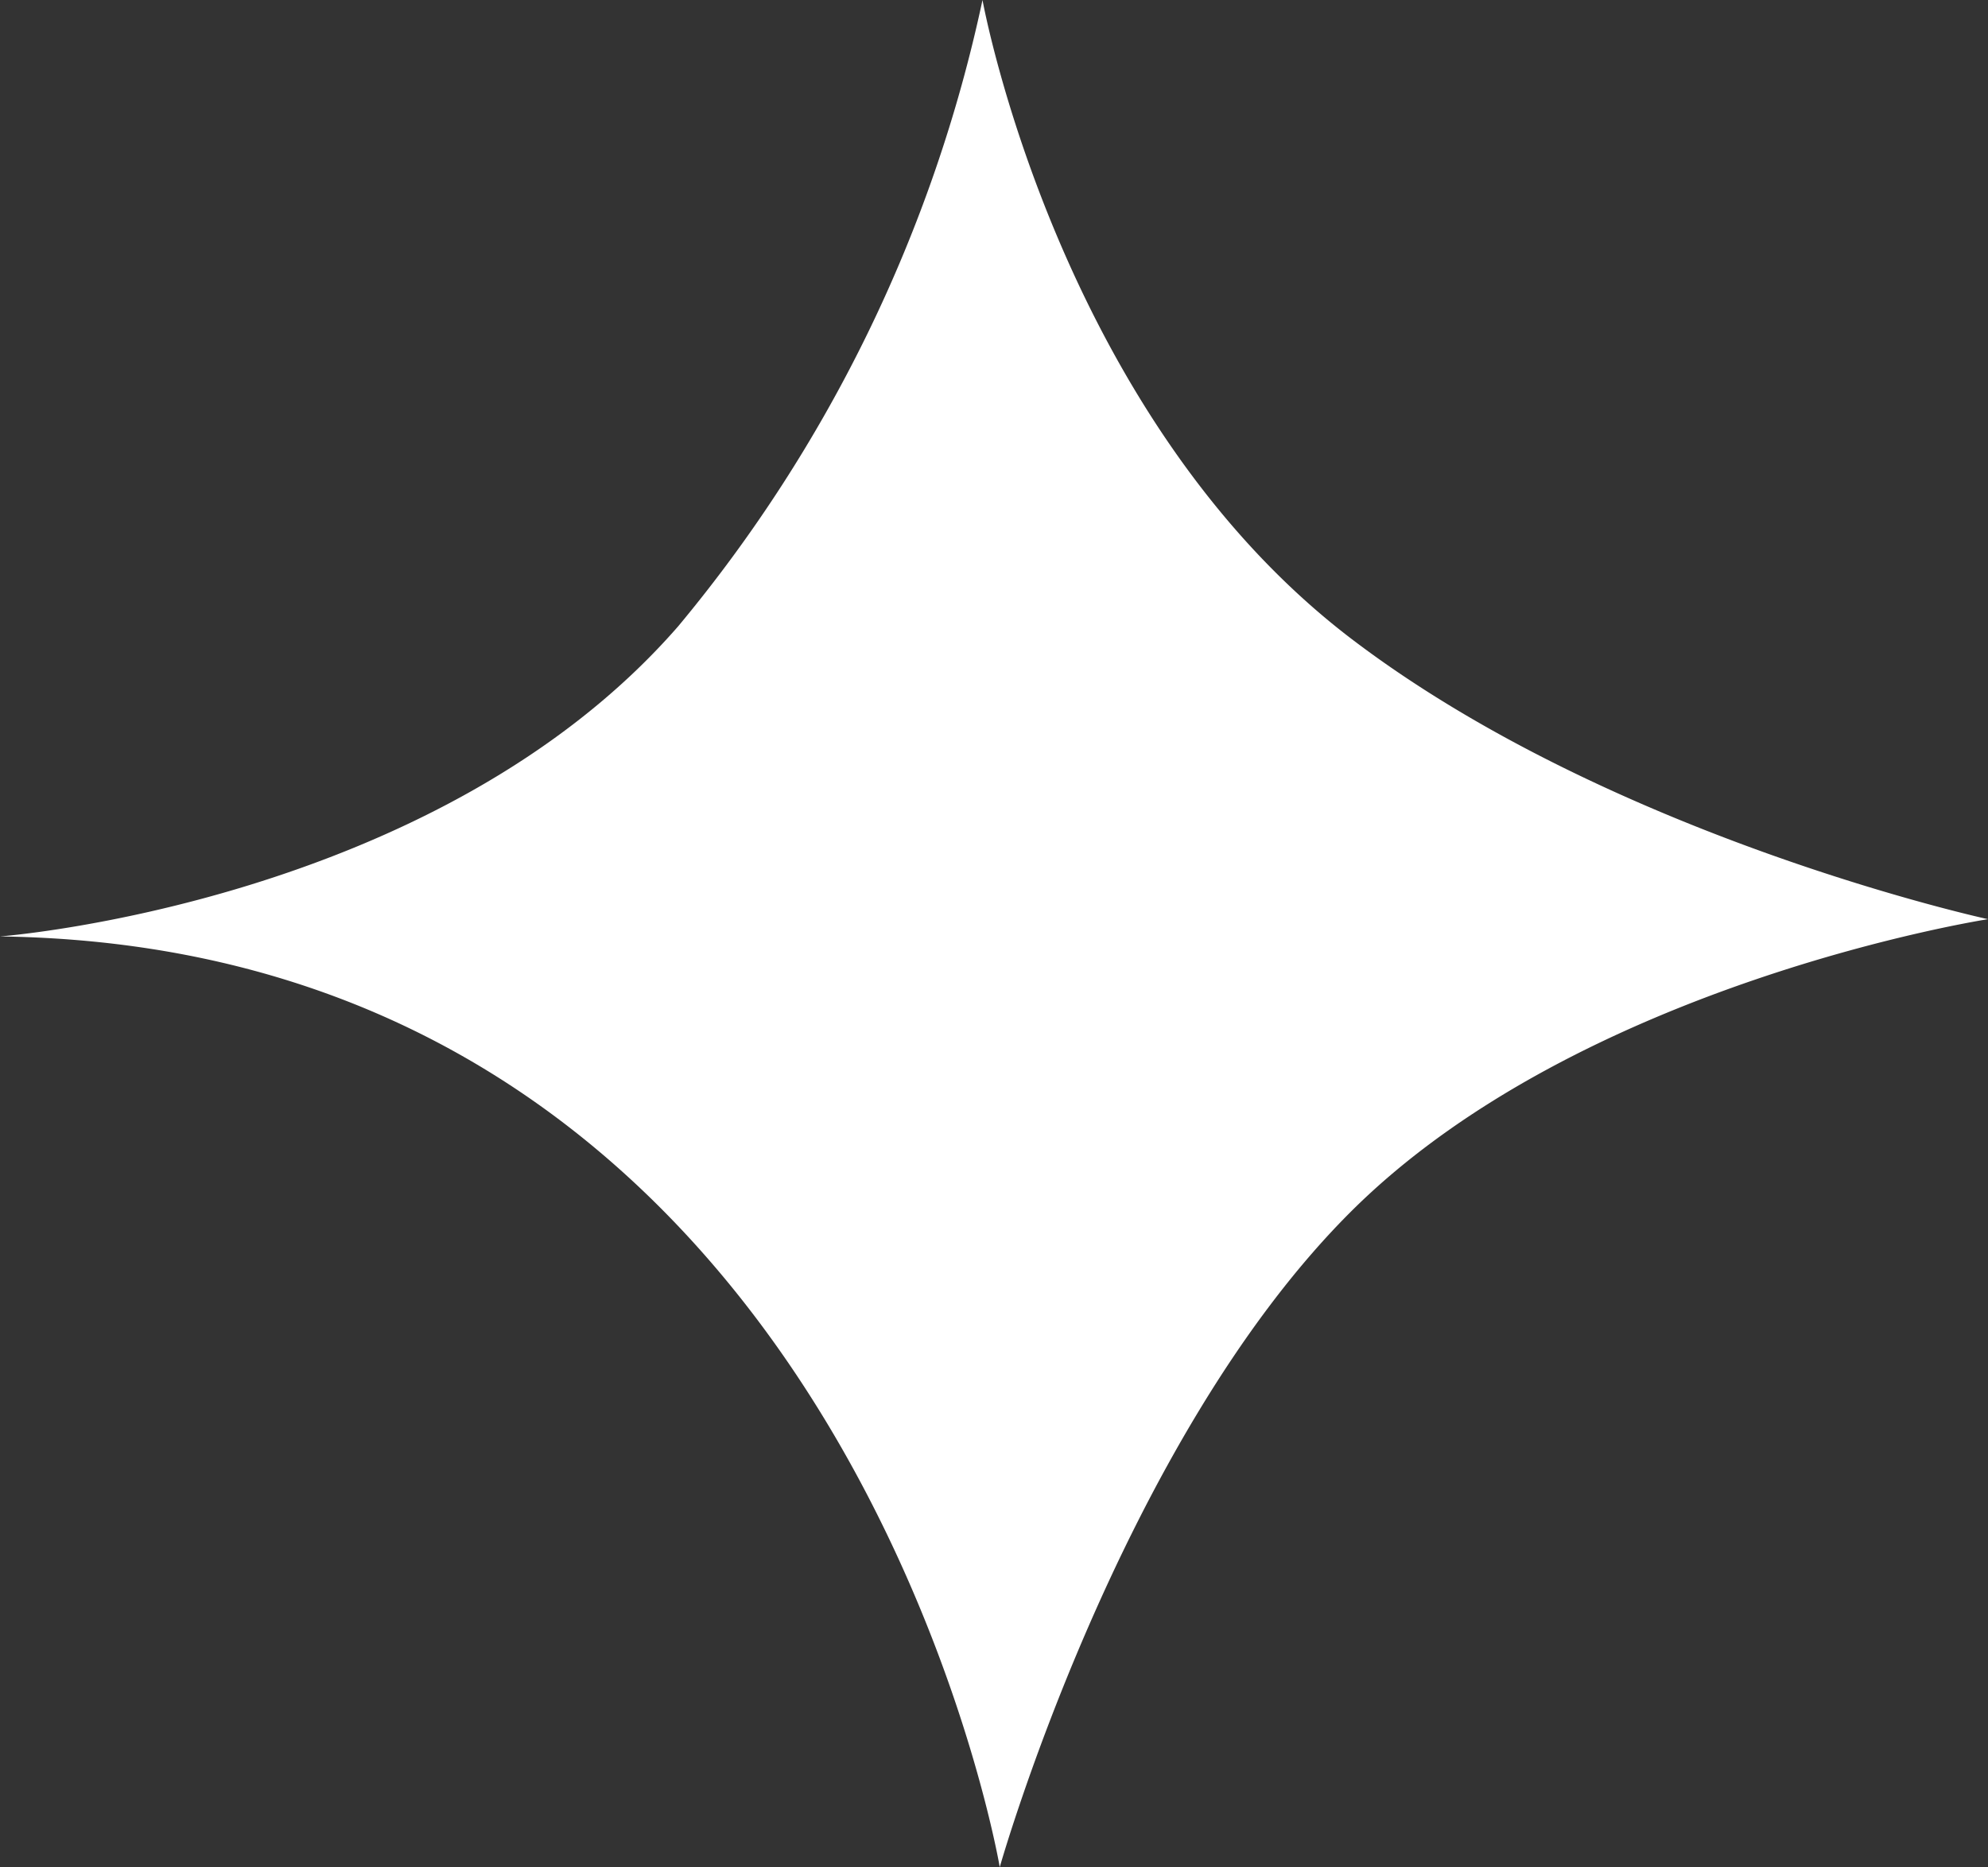<svg xmlns="http://www.w3.org/2000/svg" viewBox="0 0 48.4 45.46"><rect x="0" y="0" width="48.4" height="45.46" fill="#333333" stroke="none"/><defs><style>.cls-1{fill:#fff;}</style></defs><g id="Layer_2" data-name="Layer 2"><g id="Win_UI" data-name="Win UI"><path class="cls-1" d="M0,22.8S10.63,22,16.51,15.25A35.35,35.35,0,0,0,23.92,0s1.82,10.07,8.95,15.53c6.36,4.86,15.53,6.85,15.53,6.85s-9.93,1.54-15.53,7.14-8.53,15.94-8.53,15.94S20.56,23.08,0,22.8Z"/></g></g></svg>